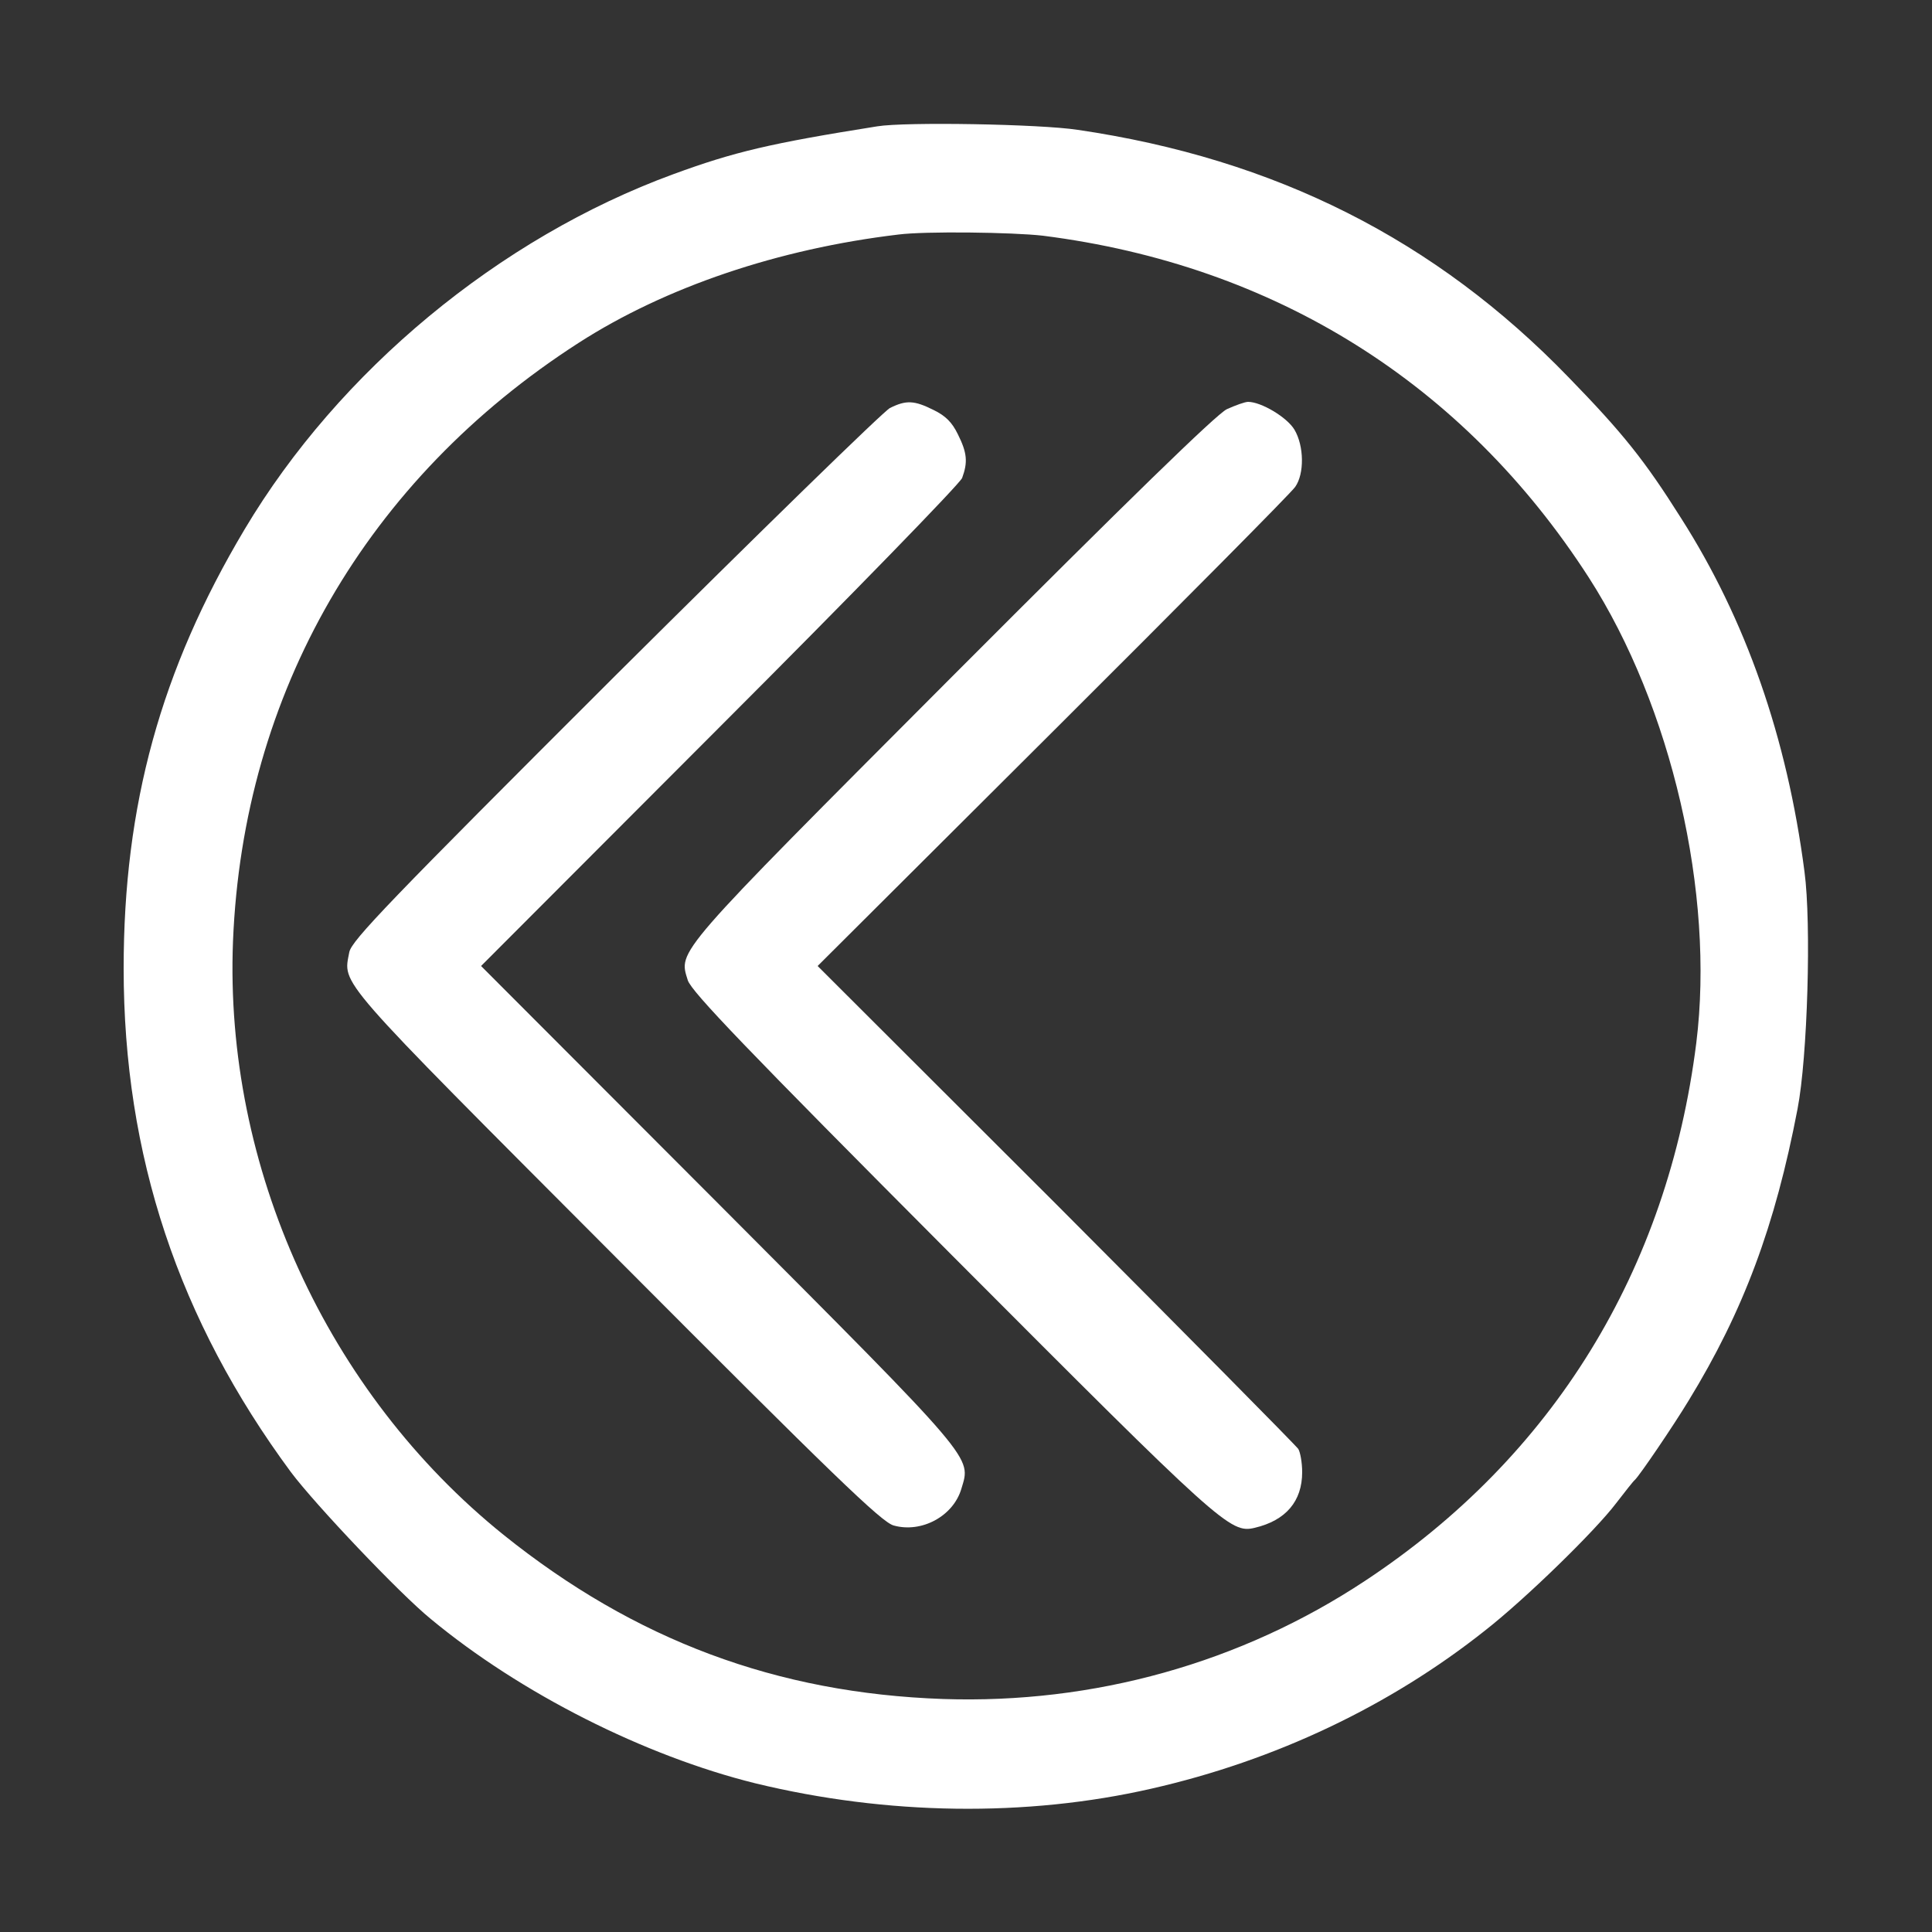 <?xml version="1.0" standalone="no"?>
<!DOCTYPE svg PUBLIC "-//W3C//DTD SVG 20010904//EN"
 "http://www.w3.org/TR/2001/REC-SVG-20010904/DTD/svg10.dtd">
<svg version="1.0" xmlns="http://www.w3.org/2000/svg"
 width="500pt" height="500pt" viewBox="0 0 500 500"
 preserveAspectRatio="xMidYMid meet">

<rect x="0" y="0" width="500" height="500" fill="#333333" stroke="none"/>

<g transform="translate(0,500) scale(0.1,-0.1)"
fill="#ffffff" stroke="none">
<path d="M2270 4673 c-277 -44 -370 -66 -528 -124 -450 -165 -865 -509 -1109
-919 -217 -364 -313 -714 -313 -1136 0 -485 142 -910 433 -1304 63 -84 281
-314 362 -380 233 -193 553 -354 839 -425 341 -83 702 -88 1026 -14 321 73
617 214 863 409 106 83 285 258 339 329 24 31 45 58 49 61 12 11 99 139 139
205 142 232 224 452 282 755 26 134 36 480 18 614 -45 347 -152 653 -320 916
-94 149 -150 219 -290 363 -345 357 -760 566 -1271 641 -98 15 -447 21 -519 9z
m429 -283 c600 -76 1089 -382 1413 -885 214 -333 326 -818 278 -1204 -74 -589
-371 -1071 -857 -1392 -322 -213 -702 -319 -1092 -306 -431 15 -798 152 -1138
425 -457 368 -723 952 -700 1536 26 643 346 1196 895 1549 224 144 516 243
827 280 69 9 296 6 374 -3z"/>
<path d="M2303 3944 c-17 -9 -337 -321 -712 -694 -584 -583 -681 -684 -687
-714 -16 -86 -43 -55 689 -789 562 -564 689 -687 720 -695 72 -20 154 24 175
95 25 84 43 64 -627 736 l-616 617 617 618 c343 343 622 630 628 645 15 41 13
65 -11 113 -15 31 -32 48 -63 63 -50 25 -71 26 -113 5z"/>
<path d="M3175 3941 c-27 -13 -254 -234 -711 -692 -724 -726 -708 -708 -684
-786 10 -30 151 -177 684 -712 696 -698 720 -720 783 -705 81 19 123 69 123
144 0 25 -5 52 -10 60 -5 8 -287 293 -626 633 l-618 617 610 608 c335 334 617
618 626 632 24 34 23 106 -2 148 -19 32 -86 72 -120 72 -8 0 -33 -9 -55 -19z"/>
</g>
</svg>
